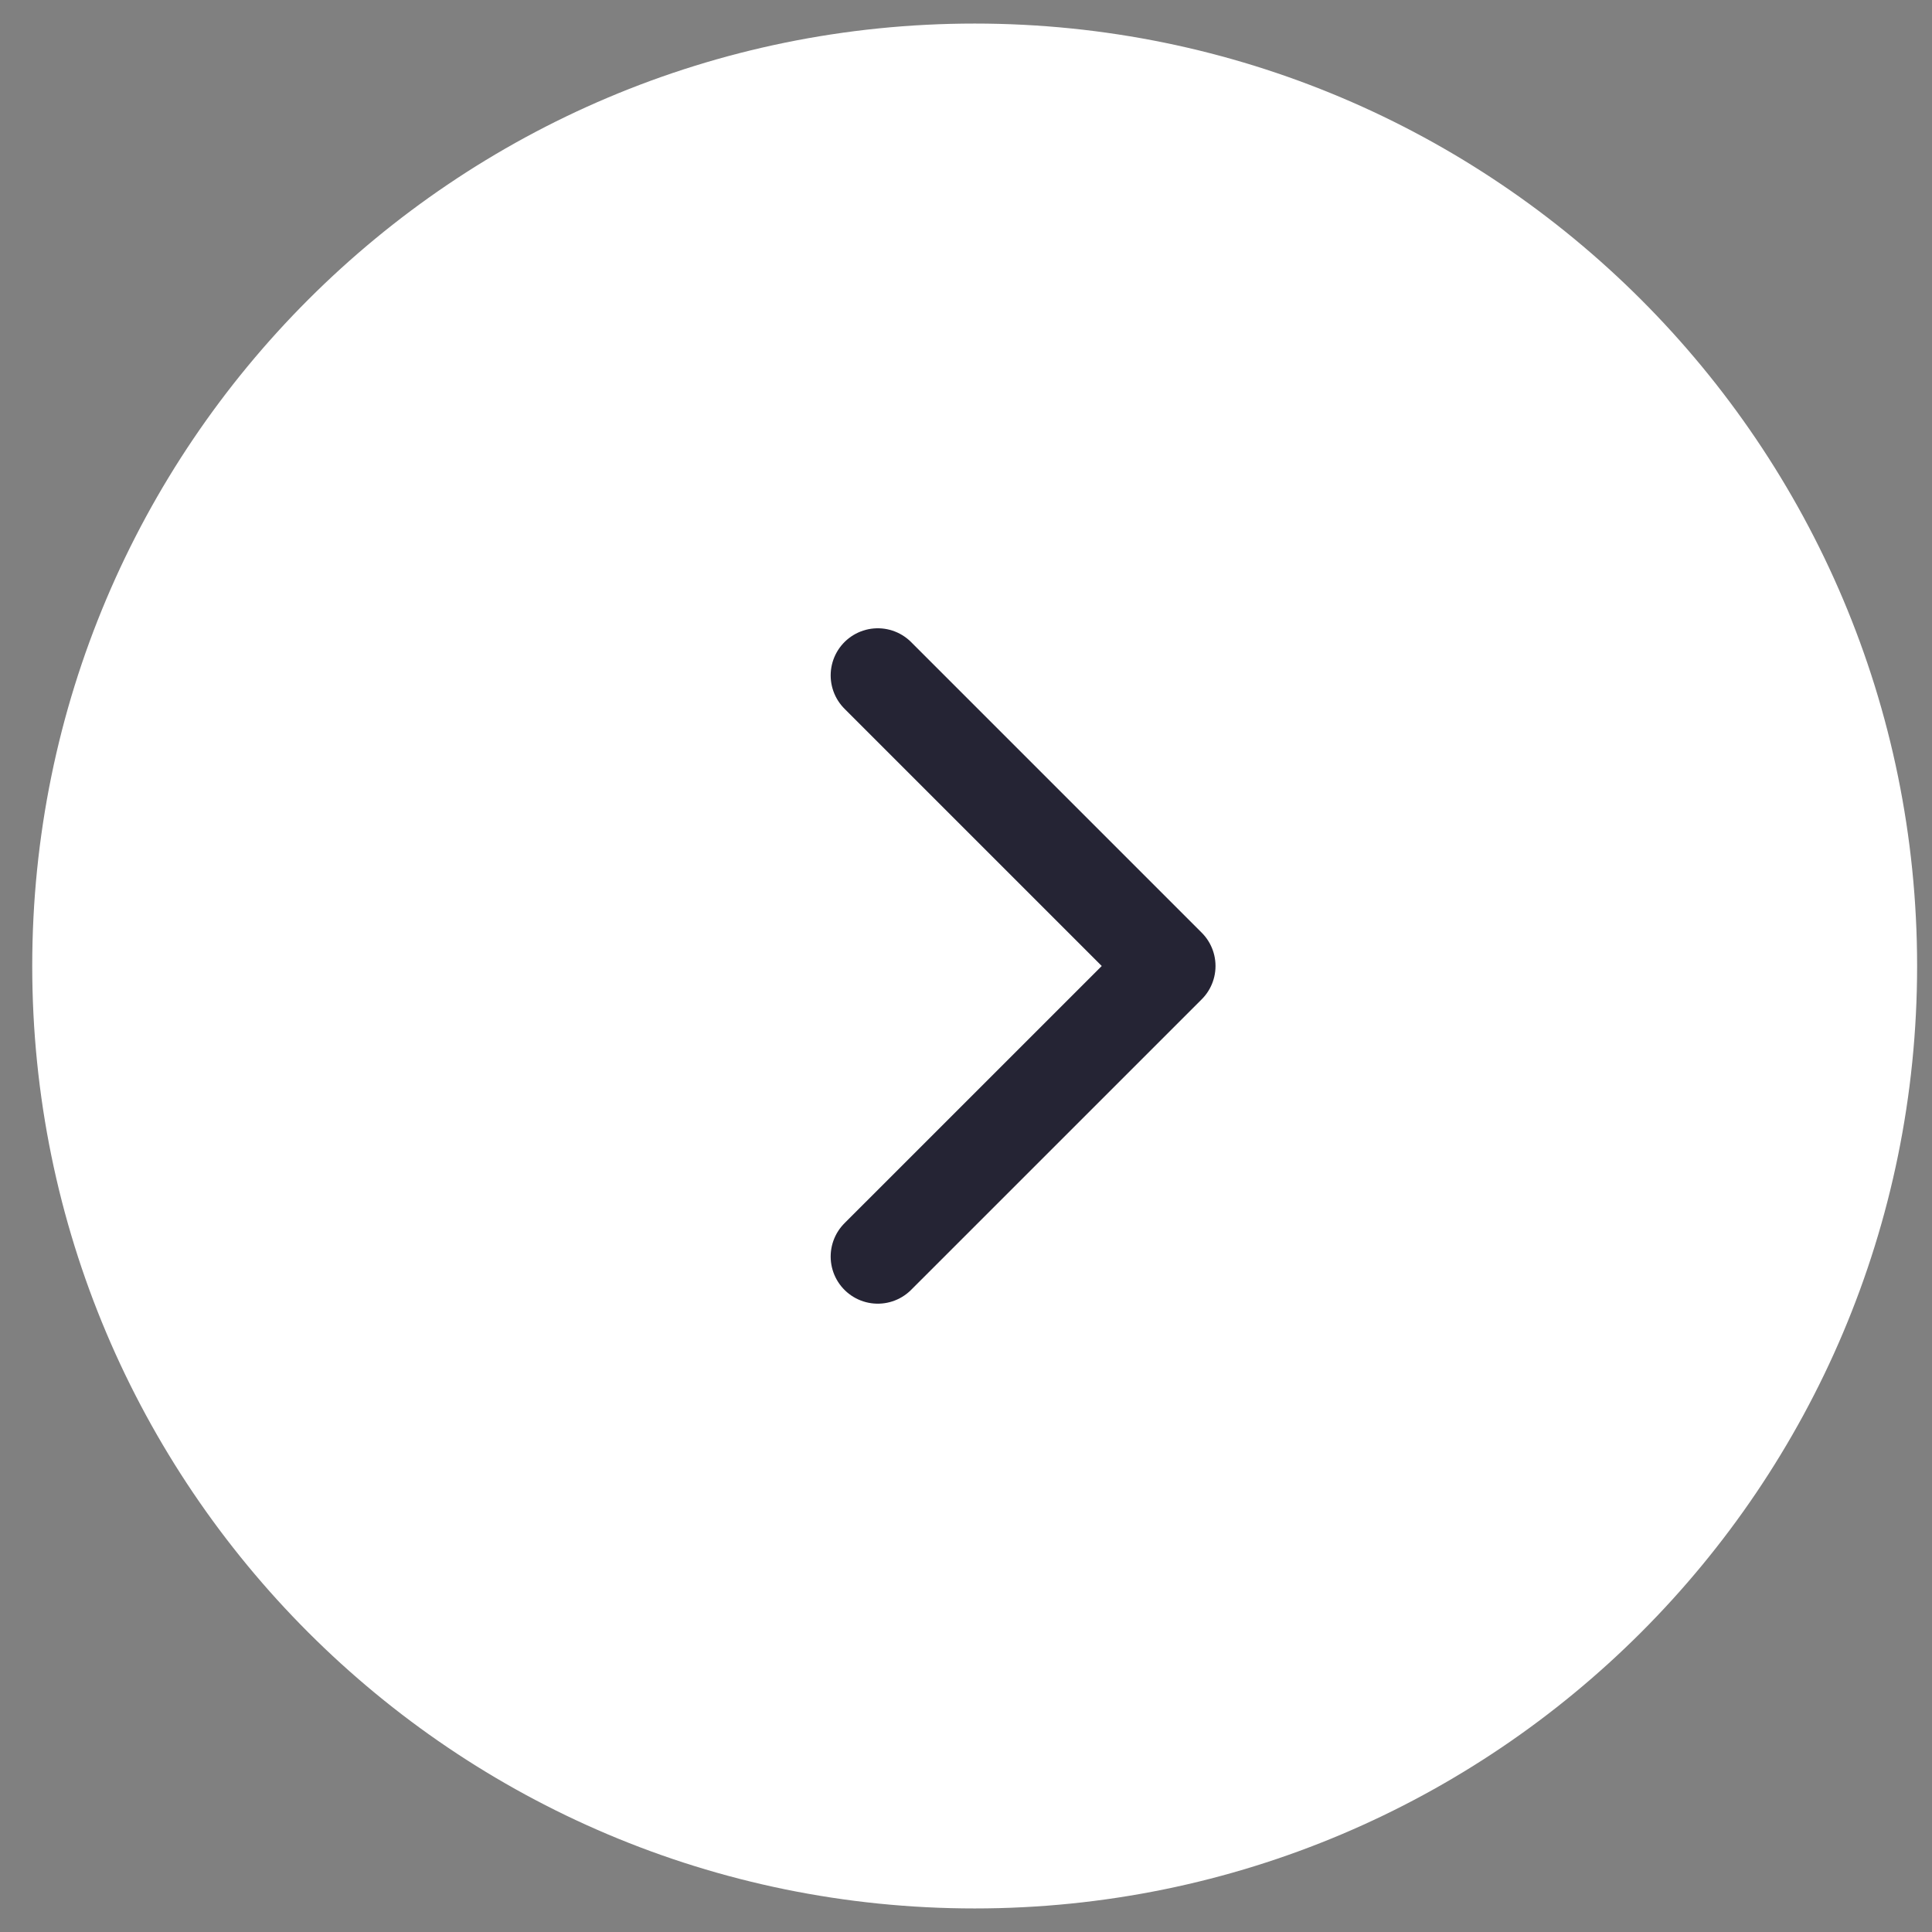 <svg width="41" height="41" viewBox="0 0 41 41" fill="none" xmlns="http://www.w3.org/2000/svg">
<rect x="0" y="0" width="41" height="41" fill="#808080" stroke="none"/>
<path d="M2.184 20.5C2.184 30.717 10.467 39 20.684 39C30.901 39 39.184 30.717 39.184 20.5C39.184 10.283 30.901 2 20.684 2C10.467 2 2.184 10.283 2.184 20.5Z" fill="white" stroke="white" stroke-width="3" stroke-linecap="round" stroke-linejoin="round"/>
<path d="M18.628 26.666L24.795 20.5C24.795 20.5 21.037 16.741 18.628 14.333" stroke="#252434" stroke-width="2" stroke-linecap="round" stroke-linejoin="round"/>
</svg>
